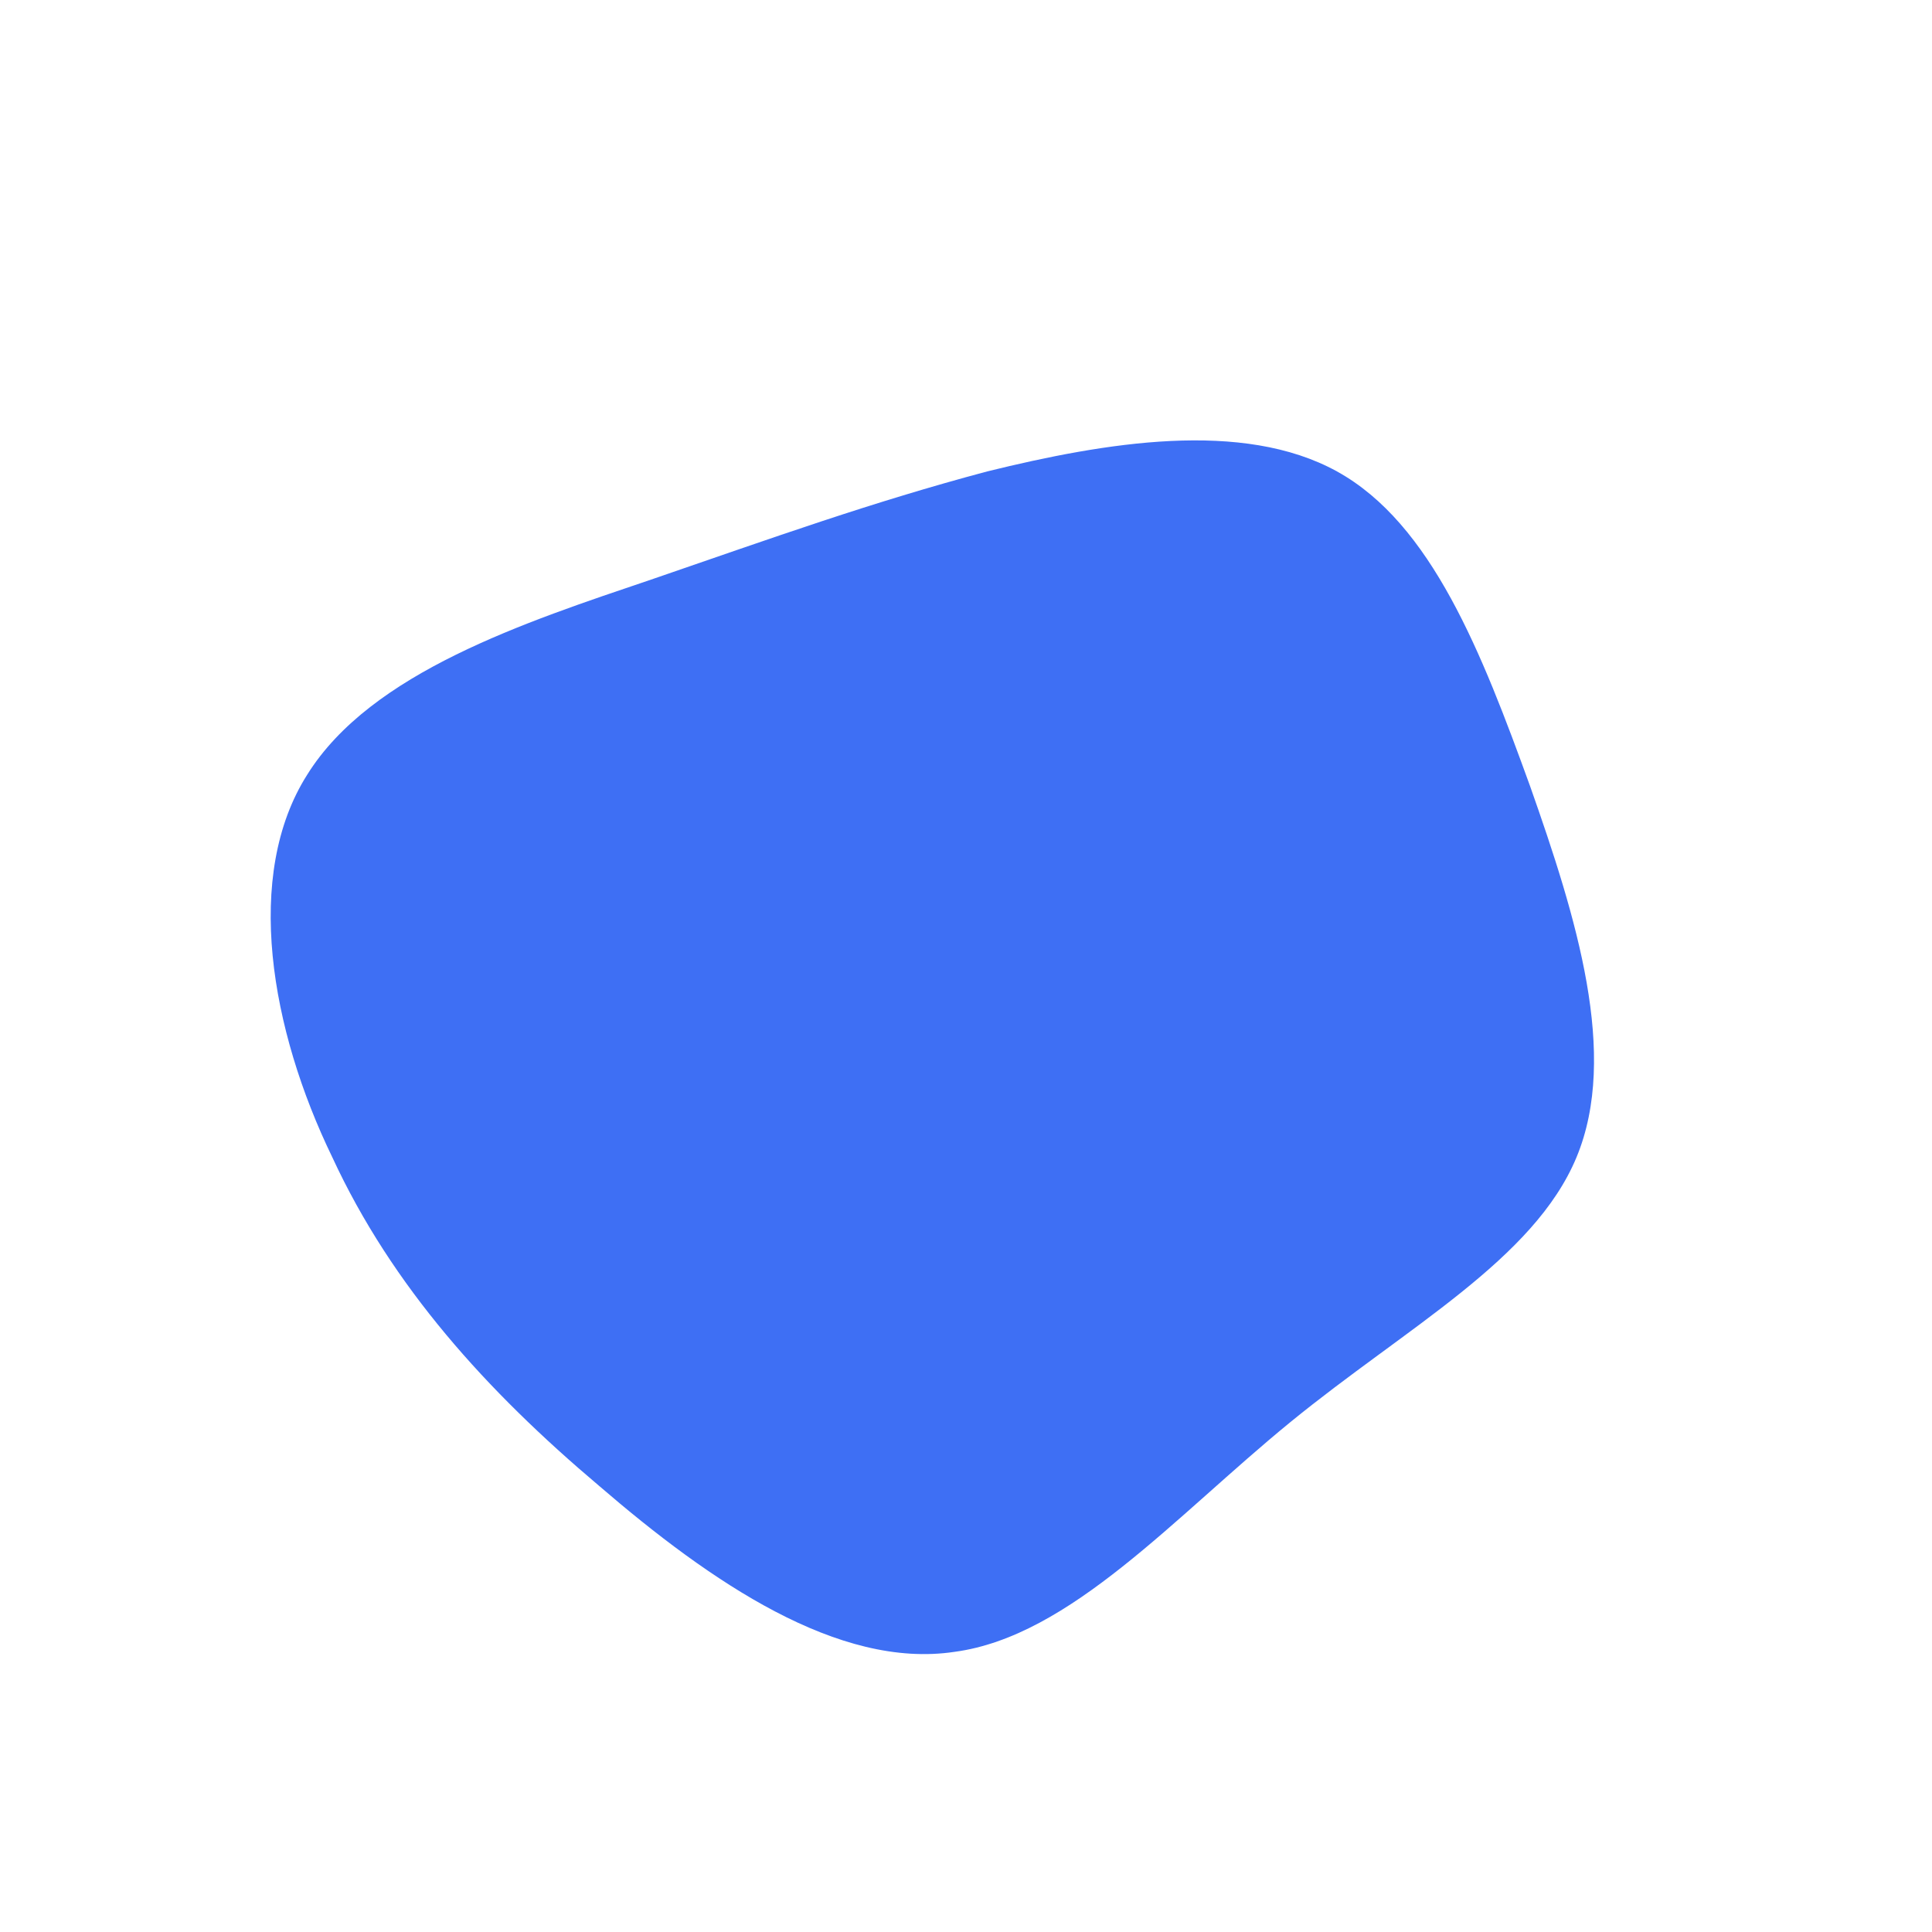 <!--?xml version="1.0" standalone="no"?-->
              <svg id="sw-js-blob-svg" viewBox="0 0 100 100" xmlns="http://www.w3.org/2000/svg" version="1.1">
                    <defs> 
                        <linearGradient id="sw-gradient" x1="0" x2="1" y1="1" y2="0">
                            <stop id="stop1" stop-color="rgba(62, 111, 244, 1)" offset="0%"></stop>
                            <stop id="stop2" stop-color="rgba(194.736, 145.558, 64.385, 1)" offset="100%"></stop>
                        </linearGradient>
                    </defs>
                <path fill="rgba(62, 111, 244, 1)" d="M19.2,-25.6C24.1,-22.9,26.7,-16.2,29.2,-9.3C31.6,-2.5,33.8,4.6,31.6,9.9C29.4,15.2,22.8,18.7,16.8,23.6C10.8,28.5,5.4,34.7,-0.6,35.5C-6.6,36.4,-13.2,31.9,-19,26.9C-24.8,22,-29.7,16.6,-32.8,9.9C-36,3.3,-37.4,-4.7,-34.1,-9.9C-30.8,-15.2,-22.8,-17.8,-16.3,-20C-9.9,-22.2,-4.9,-24,1.1,-25.6C7.2,-27.1,14.3,-28.3,19.2,-25.6Z" width="100%" height="100%" transform="translate(50 50)" stroke-width="0" style="transition: all 0.3s ease 0s;" stroke="url(#sw-gradient)"></path>
              </svg>